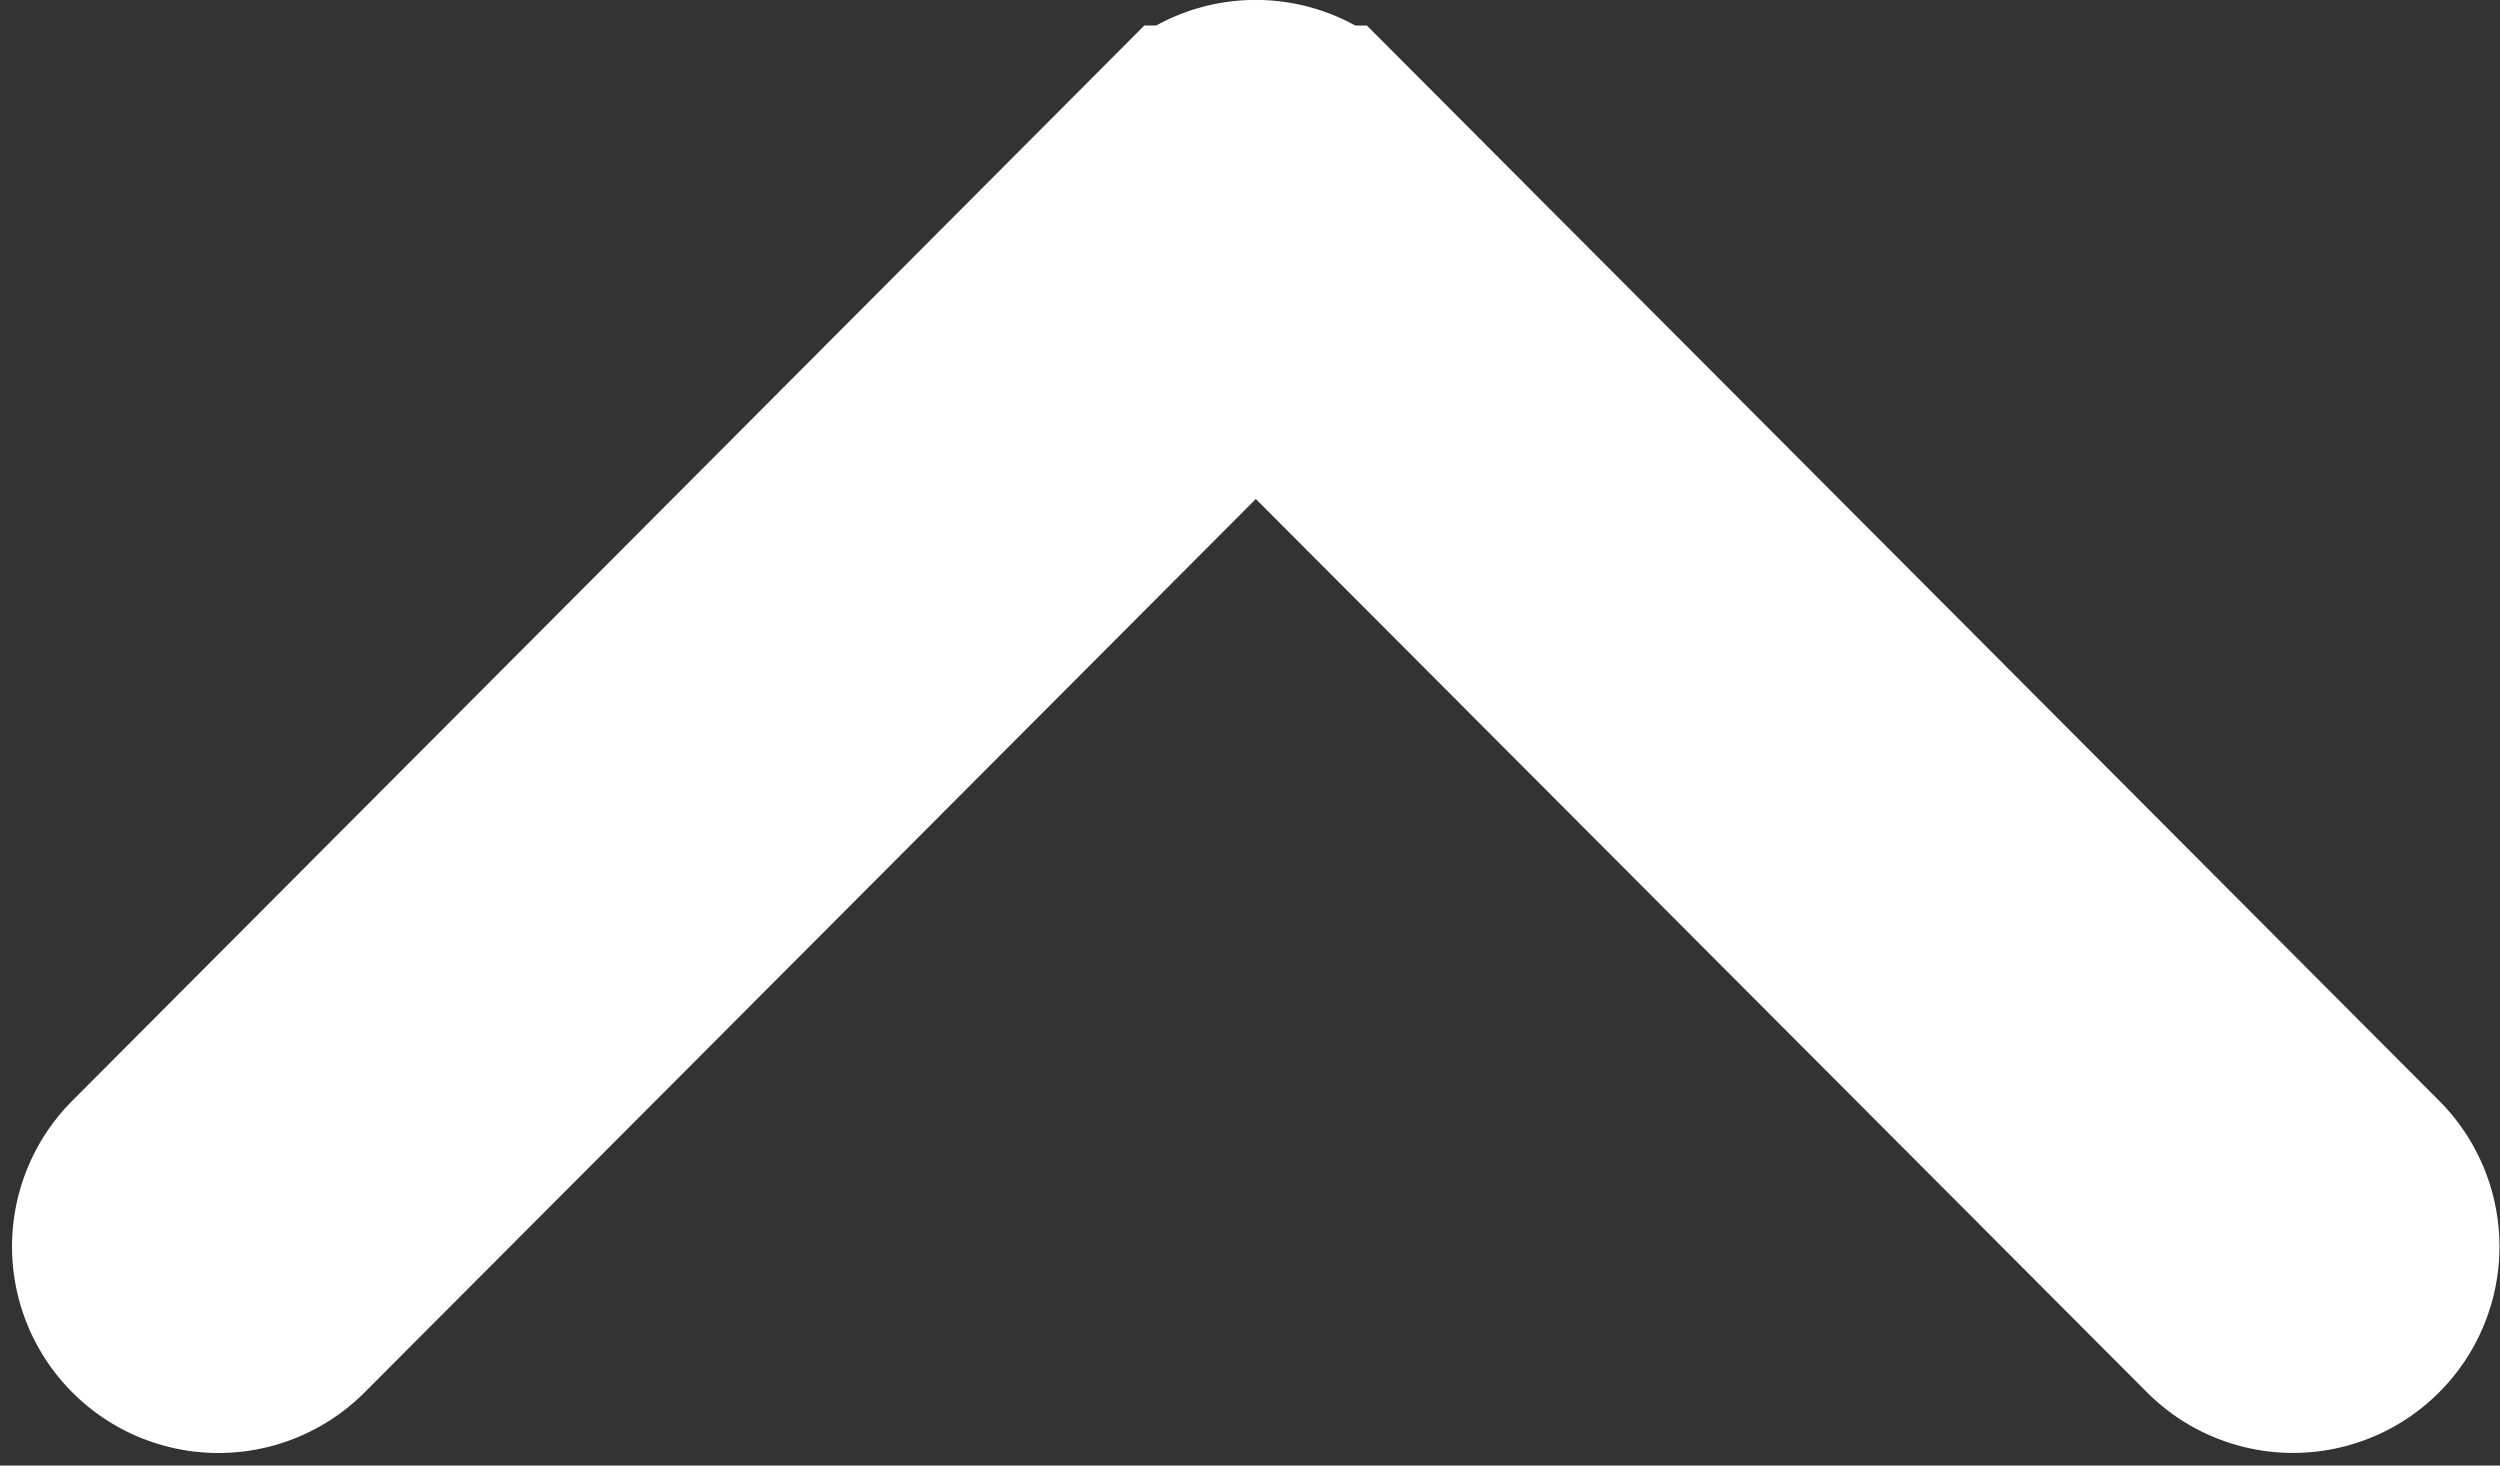 <svg xmlns="http://www.w3.org/2000/svg" width="10.481" height="6.144" viewBox="0 0 10.481 6.144">
    <rect x="0" y="0" width="10.481" height="6.144" fill="#333333" stroke="none"/>
    <g id="prefix__next_1_" data-name="next (1)" transform="rotate(90 68.74 -58.76)">
        <g id="prefix__Group_7" data-name="Group 7">
            <path id="prefix__Path_28" fill="#fff" stroke="#fff" d="M122.727 4.455L118.366.107a.365.365 0 0 0-.516.518l4.1 4.09-4.1 4.09a.365.365 0 0 0 .516.517l4.361-4.349a.365.365 0 0 0 0-.517z" data-name="Path 28" transform="rotate(180 125.417 4.715)"/>
        </g>
    </g>
</svg>
